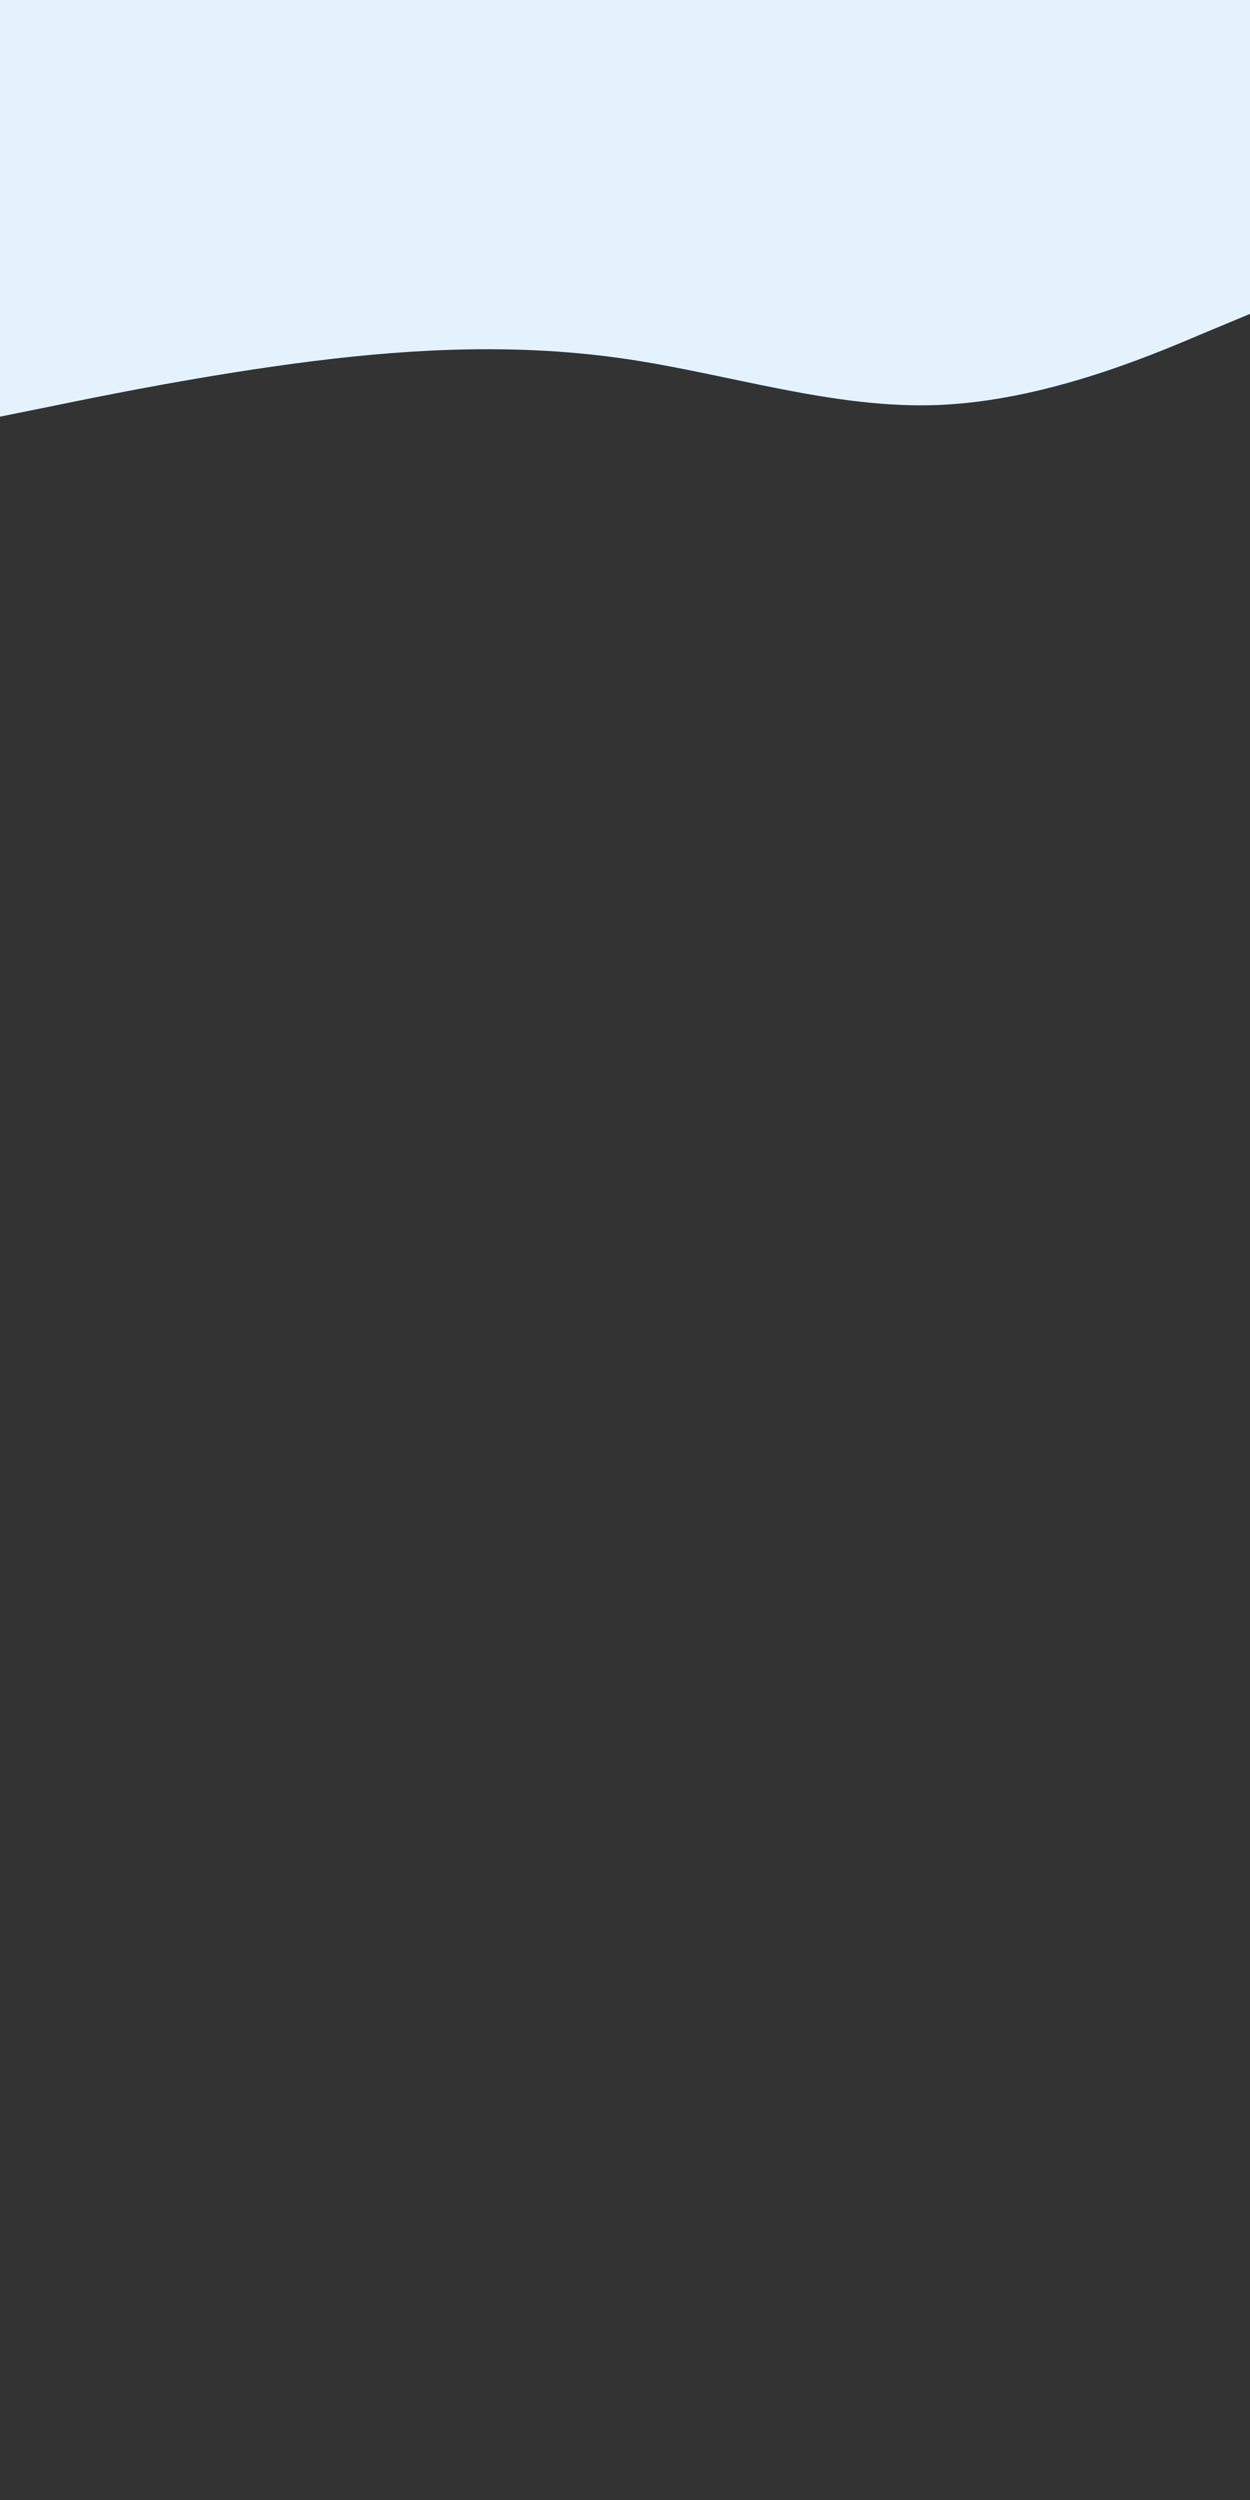 <svg id="visual" viewBox="0 0 450 900" width="450" height="900" xmlns="http://www.w3.org/2000/svg" xmlns:xlink="http://www.w3.org/1999/xlink" version="1.1"><rect x="0" y="0" width="450" height="900" fill="#333333" stroke="none"/><path d="M0 150L18.8 146.2C37.7 142.3 75.3 134.7 112.8 130C150.3 125.3 187.7 123.7 225.2 129.2C262.7 134.7 300.3 147.3 337.8 145.8C375.3 144.3 412.7 128.7 431.3 120.8L450 113L450 0L431.3 0C412.7 0 375.3 0 337.8 0C300.3 0 262.7 0 225.2 0C187.7 0 150.3 0 112.8 0C75.3 0 37.7 0 18.8 0L0 0Z" fill="#e3f2fd" stroke-linecap="round" stroke-linejoin="miter"></path></svg>